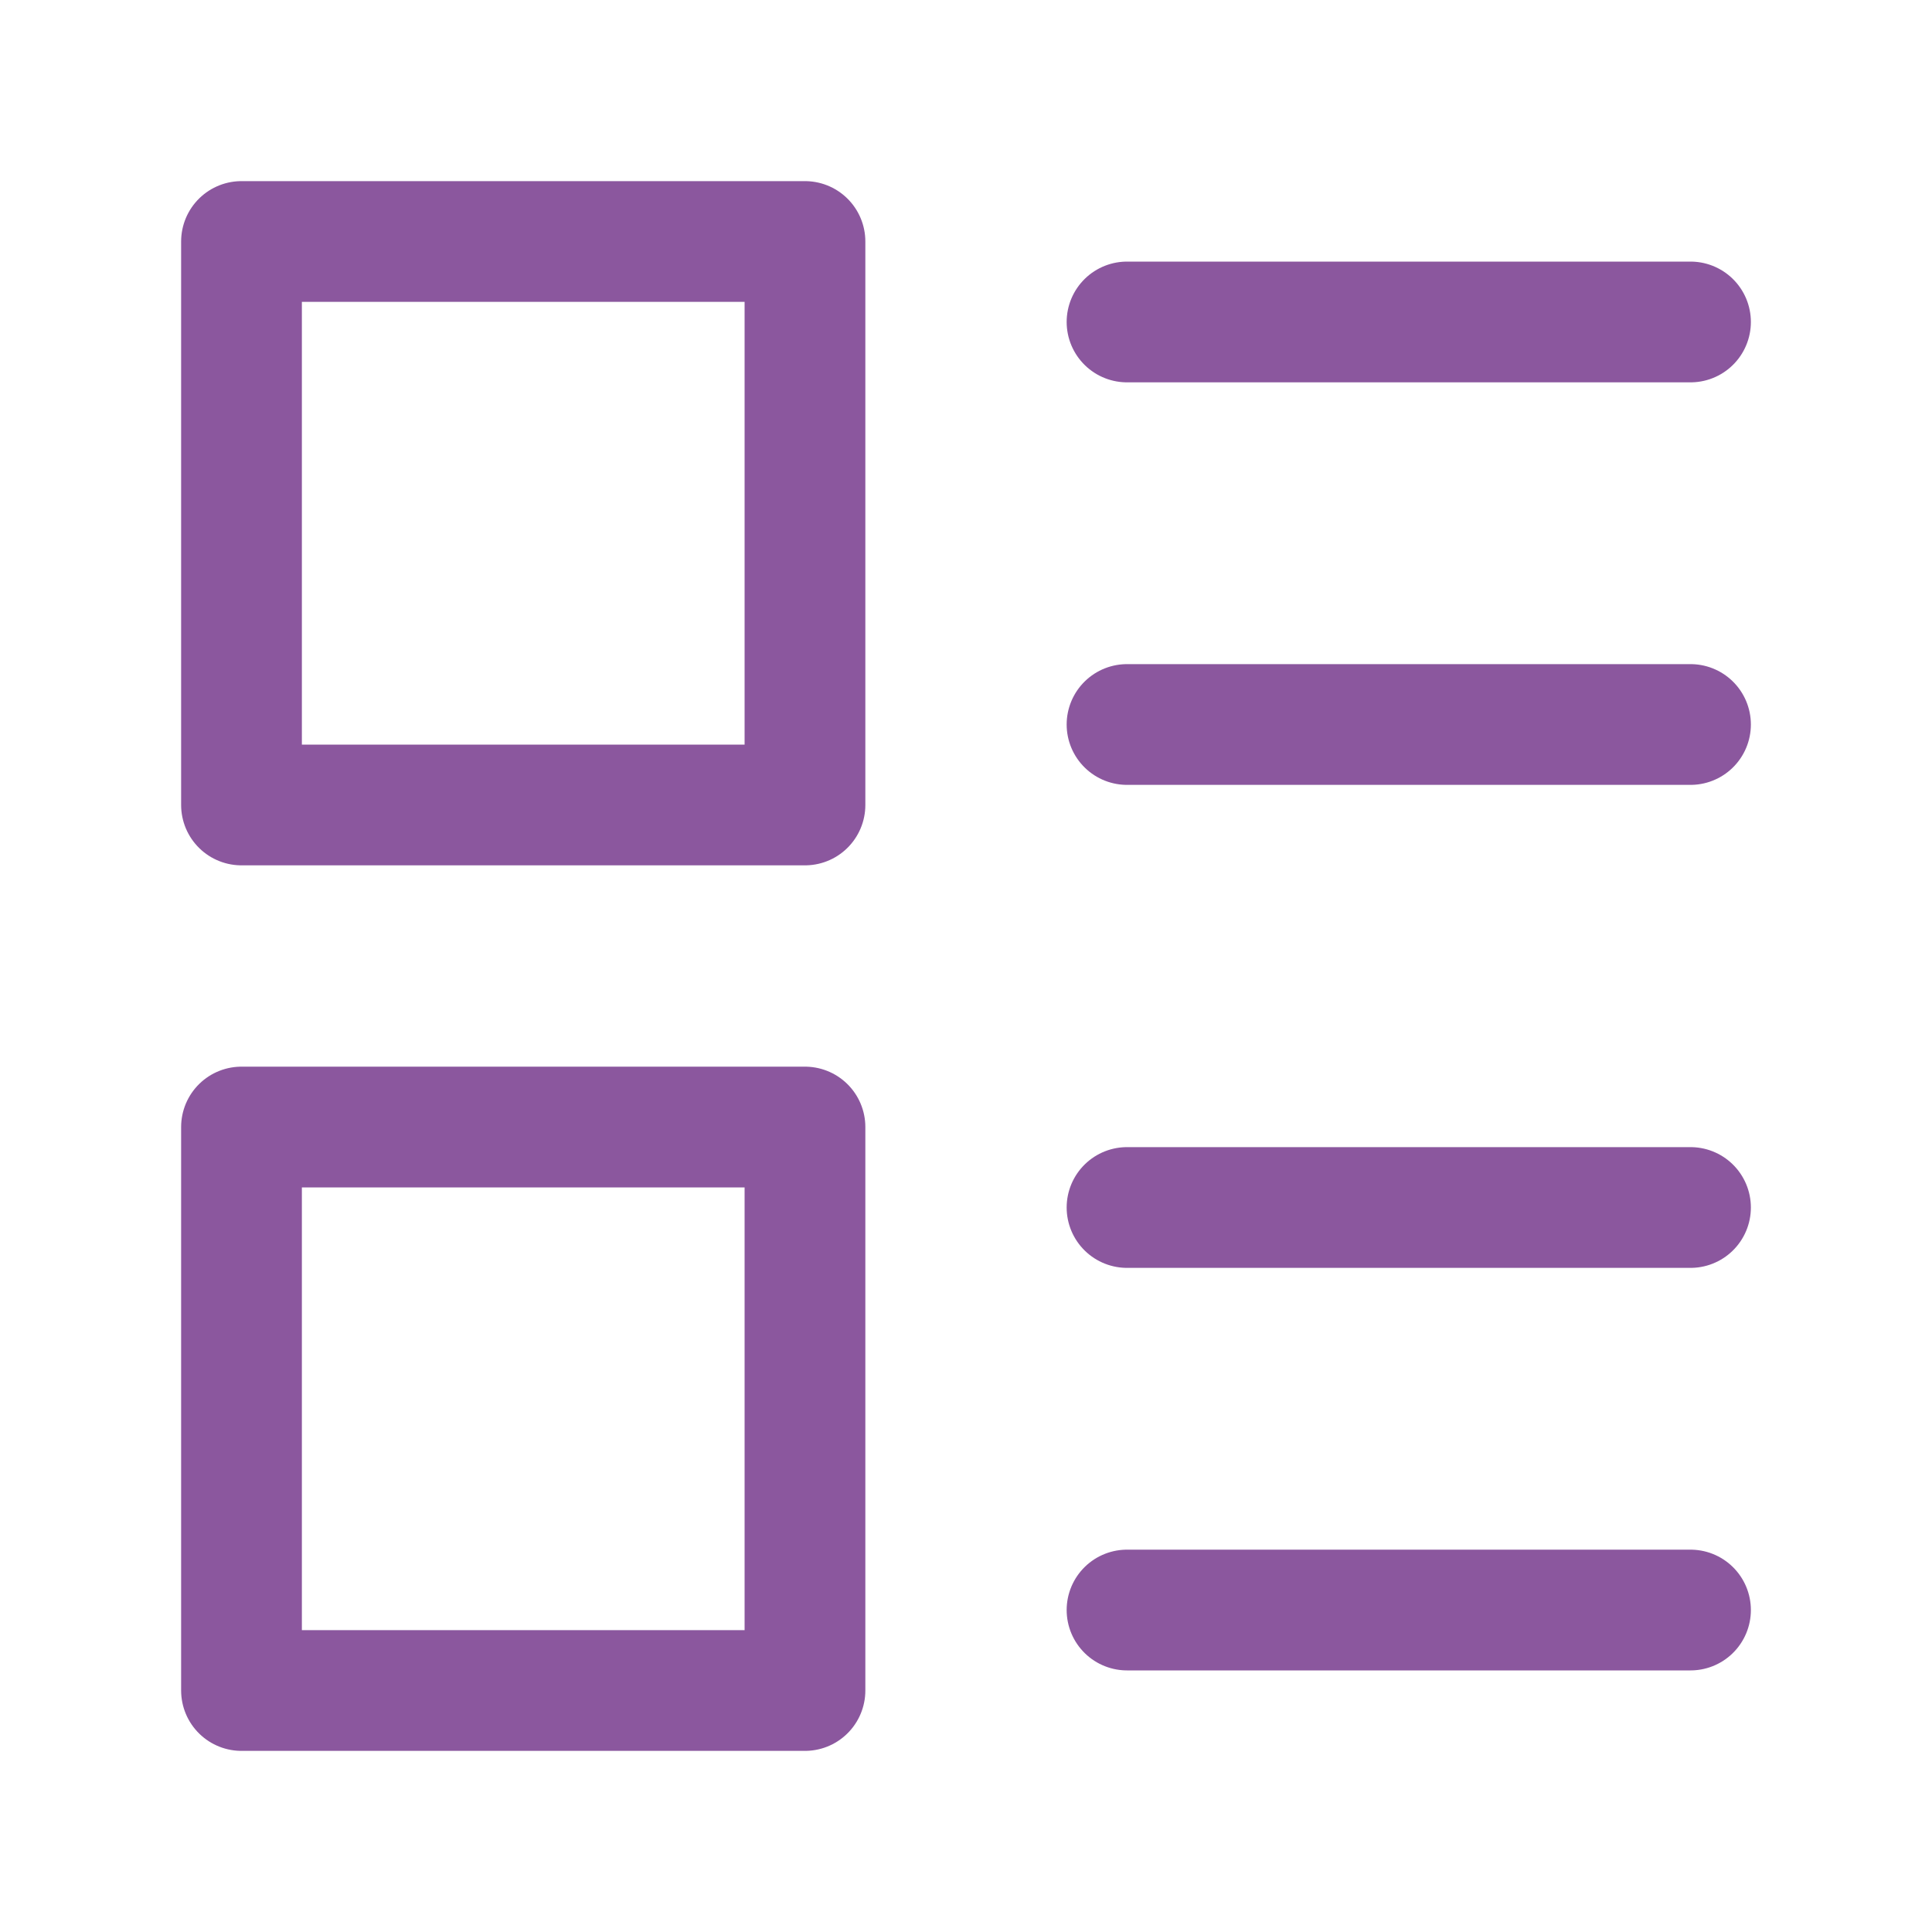 <svg width="20" height="20" viewBox="0 0 20 20" fill="none" xmlns="http://www.w3.org/2000/svg">
<path d="M8.333 11.667H2.5V17.5H8.333V11.667Z" stroke="#8B579E" stroke-width="1.25" stroke-linecap="round" stroke-linejoin="round"/>
<path d="M8.333 2.5H2.5V8.333H8.333V2.5Z" stroke="#8B579E" stroke-width="1.25" stroke-linecap="round" stroke-linejoin="round"/>
<path d="M11.667 3.333H17.5" stroke="#8B579E" stroke-width="1.25" stroke-linecap="round" stroke-linejoin="round"/>
<path d="M11.667 7.5H17.5" stroke="#8B579E" stroke-width="1.25" stroke-linecap="round" stroke-linejoin="round"/>
<path d="M11.667 12.5H17.5" stroke="#8B579E" stroke-width="1.25" stroke-linecap="round" stroke-linejoin="round"/>
<path d="M11.667 16.667H17.5" stroke="#8B579E" stroke-width="1.25" stroke-linecap="round" stroke-linejoin="round"/>
</svg>
